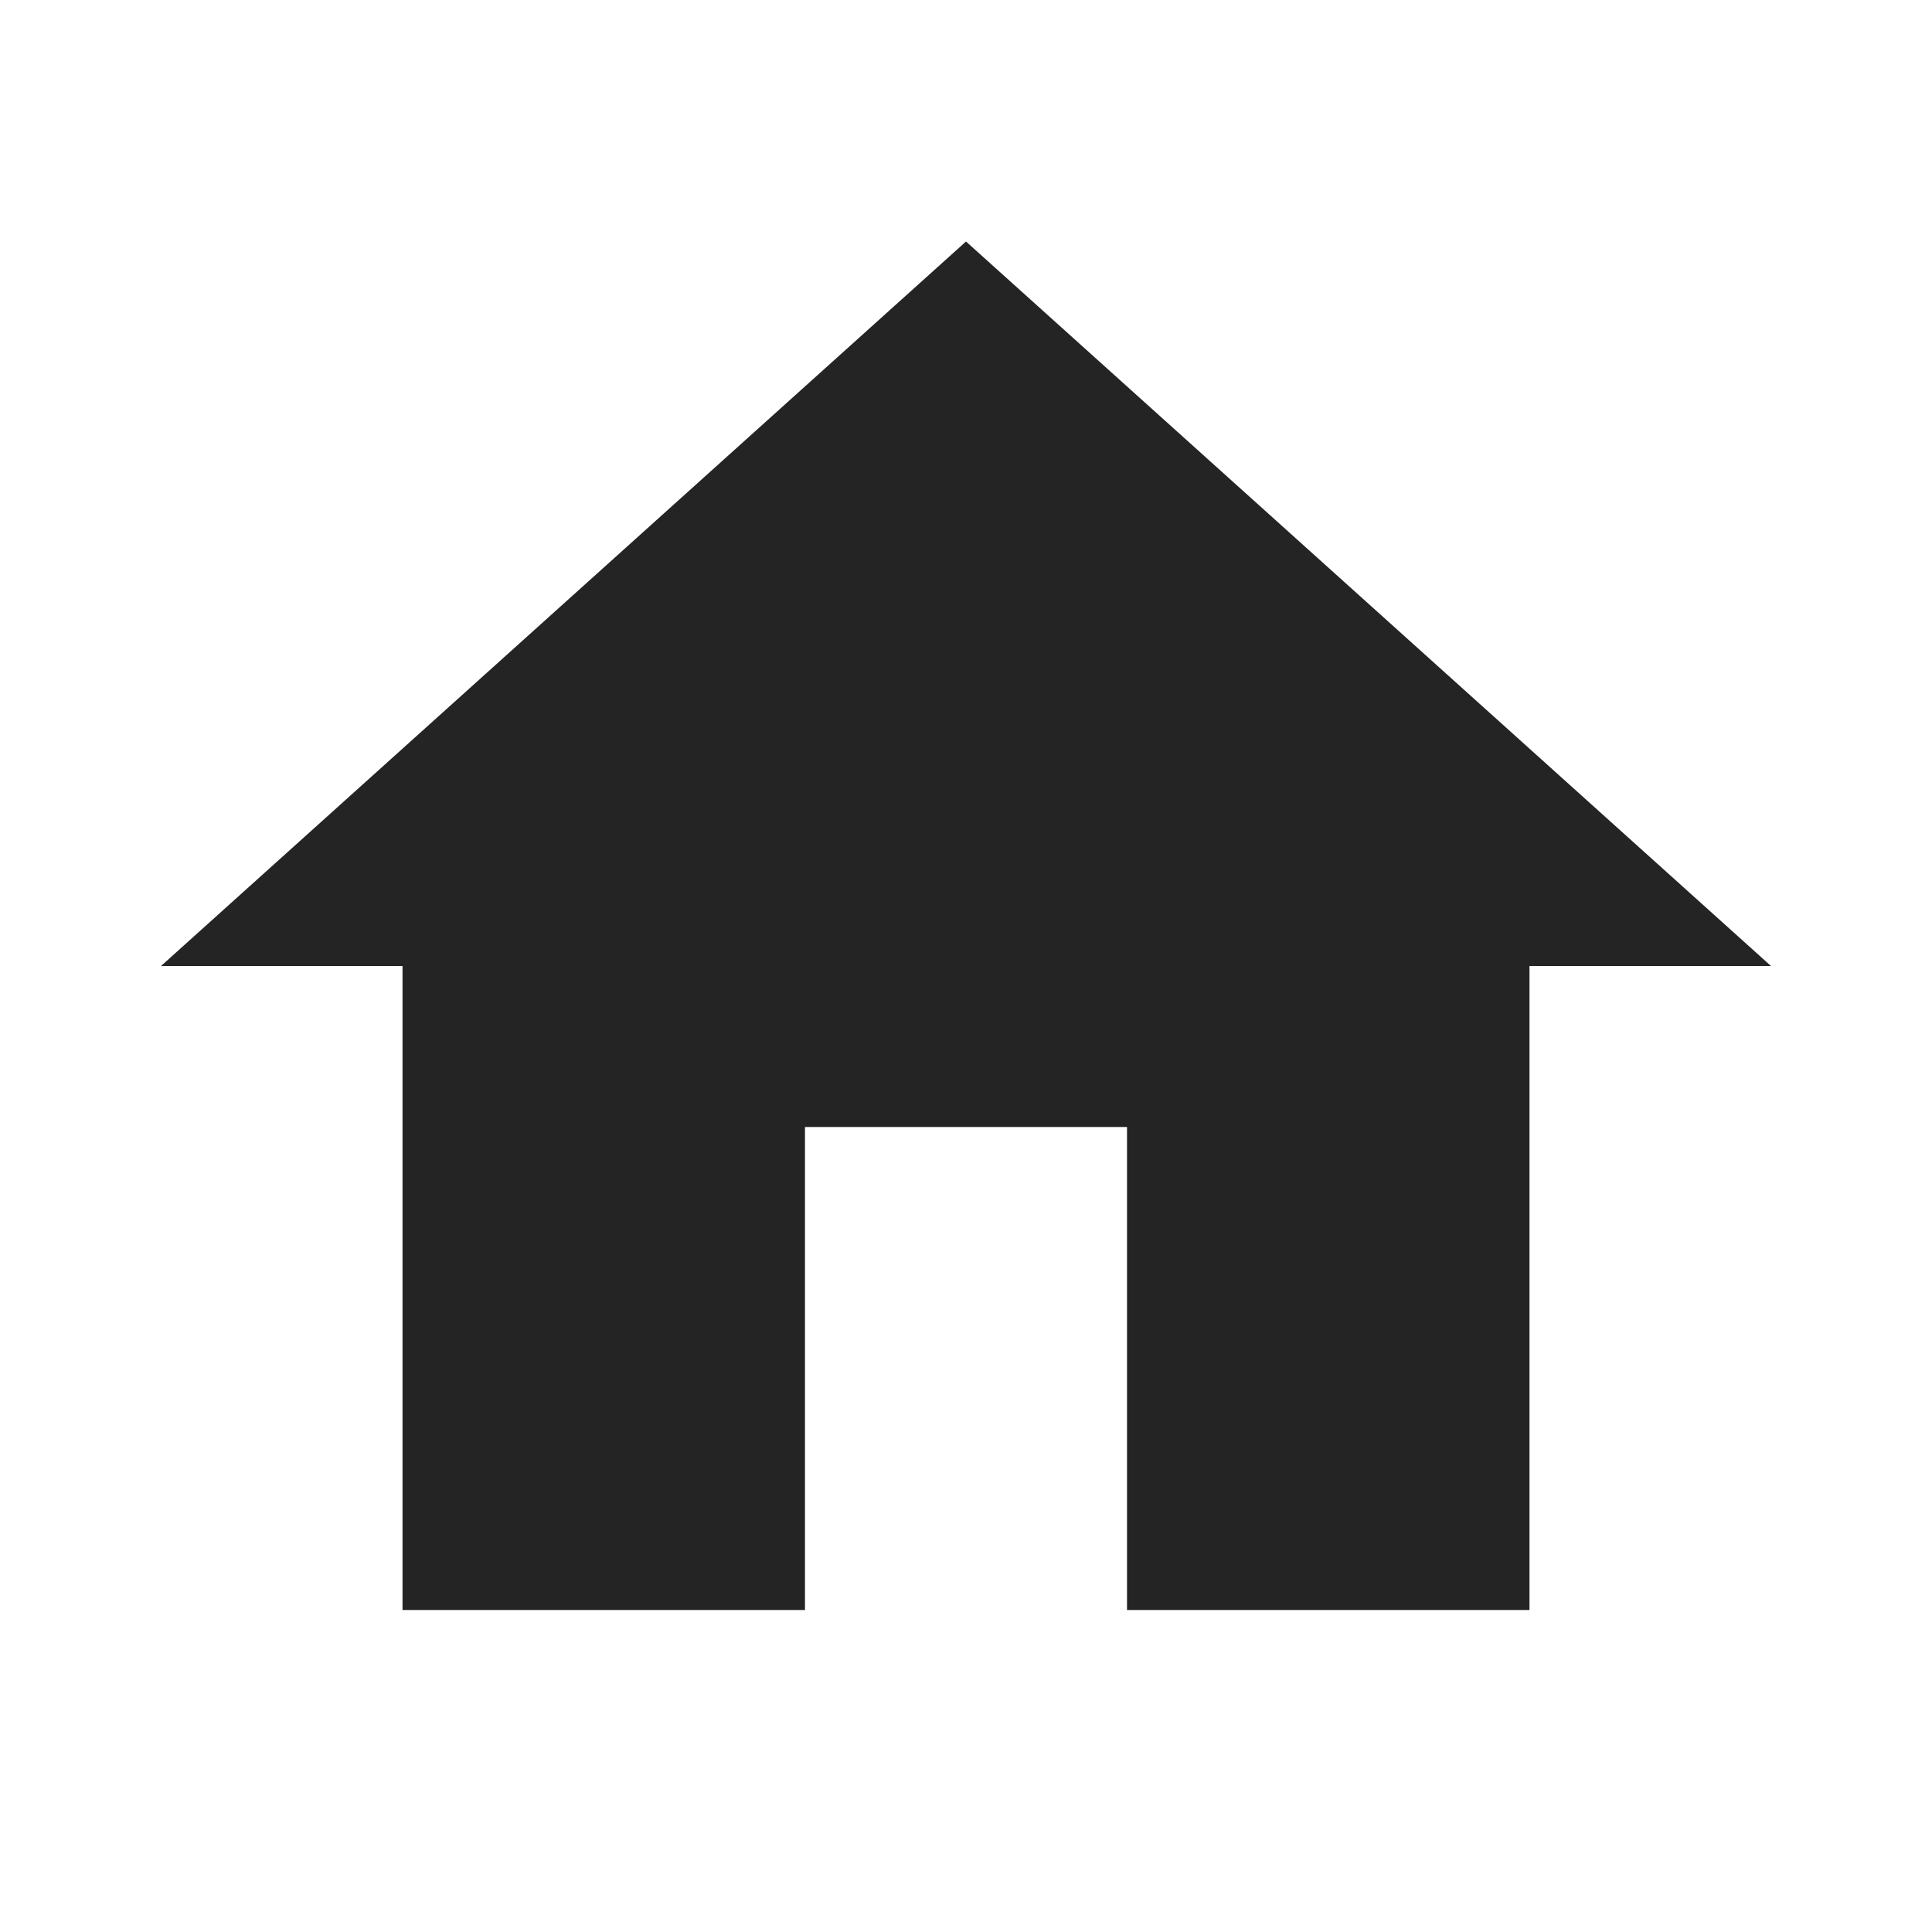 <svg width="35" height="35" viewBox="0 0 35 35" fill="none" xmlns="http://www.w3.org/2000/svg">
<path d="M14.583 29.167V20.417H20.417V29.167H27.708V17.5H32.083L17.5 4.375L2.917 17.5H7.292V29.167H14.583Z" fill="#242424"/>
</svg>
